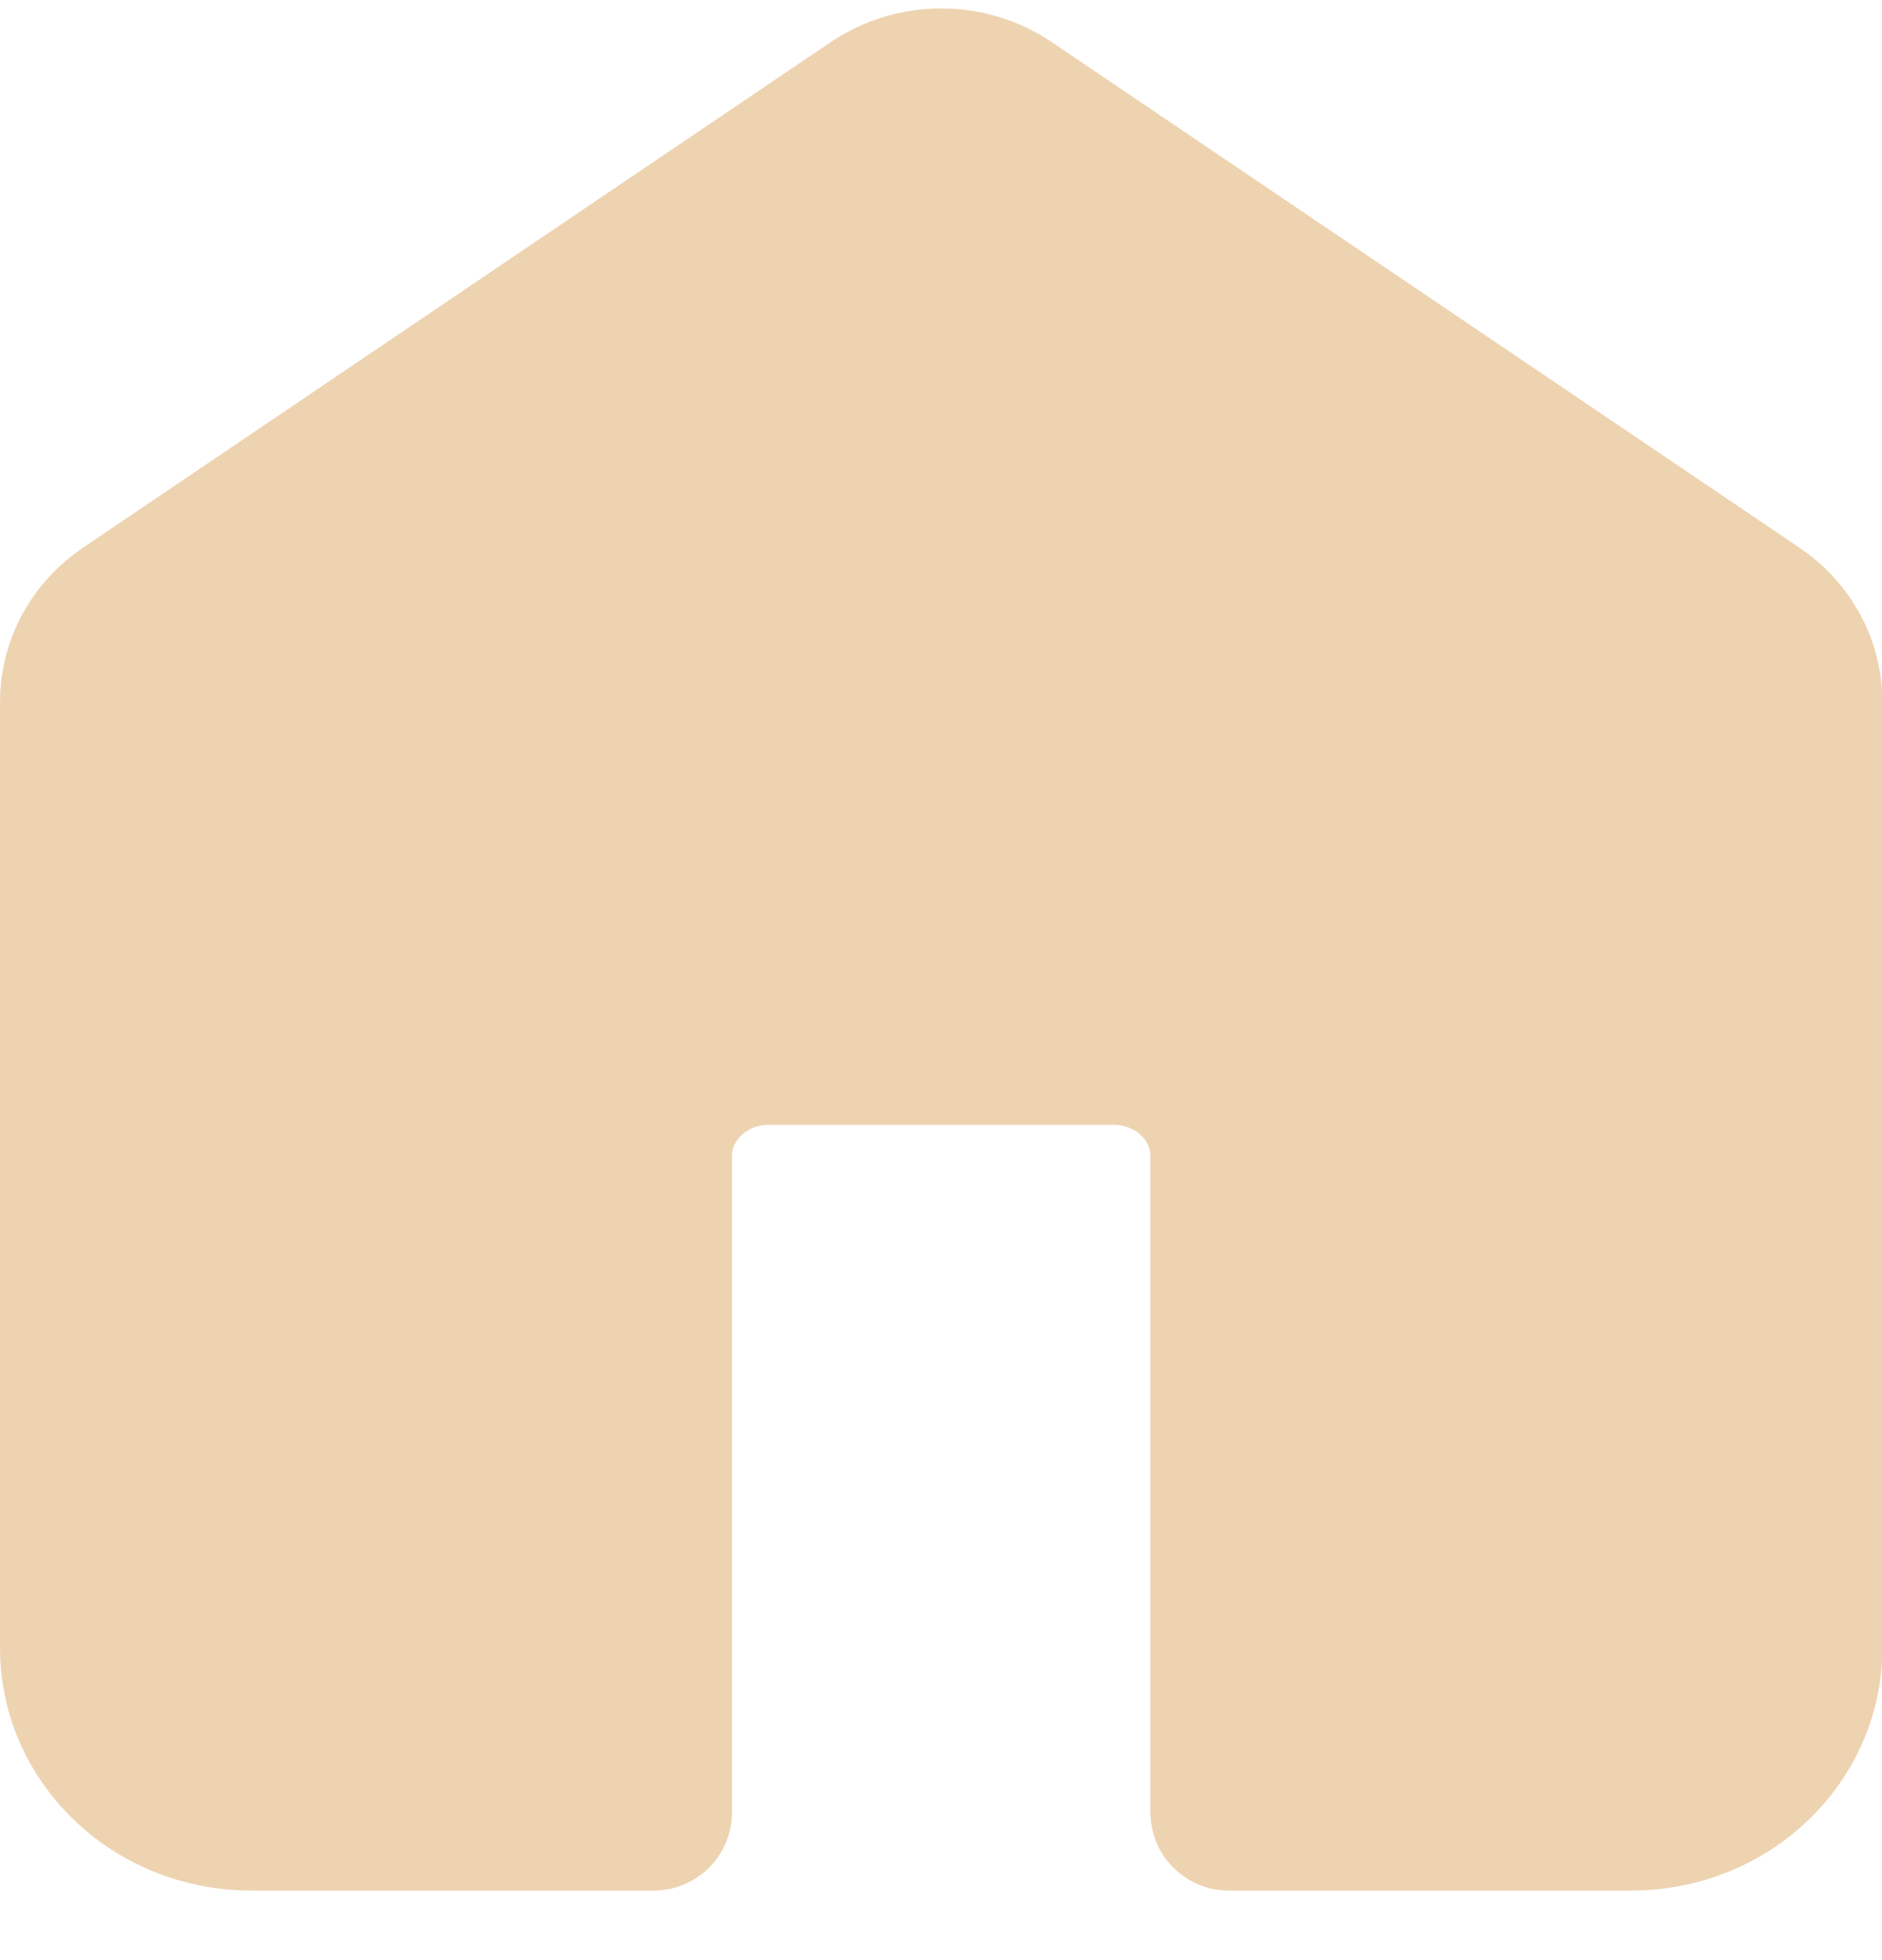 <svg width="24" height="25" viewBox="0 0 24 25" fill="none" xmlns="http://www.w3.org/2000/svg">
<path d="M8.335 14.742V23.113L3.201 23.113C1.986 23.113 1 22.176 1 21.02V8.951C1 8.5 1.23 8.076 1.617 7.815L11.153 1.366C11.662 1.022 12.344 1.022 12.853 1.366L22.389 7.815C22.776 8.076 23.005 8.5 23.005 8.951V21.02C23.005 22.176 22.02 23.113 20.805 23.113L15.67 23.113V14.742C15.67 13.972 15.014 13.347 14.203 13.347H9.802C8.992 13.347 8.335 13.972 8.335 14.742Z" fill="#EED3B1" stroke="#EED3B1" stroke-width="2" stroke-linejoin="round"/>
</svg>
